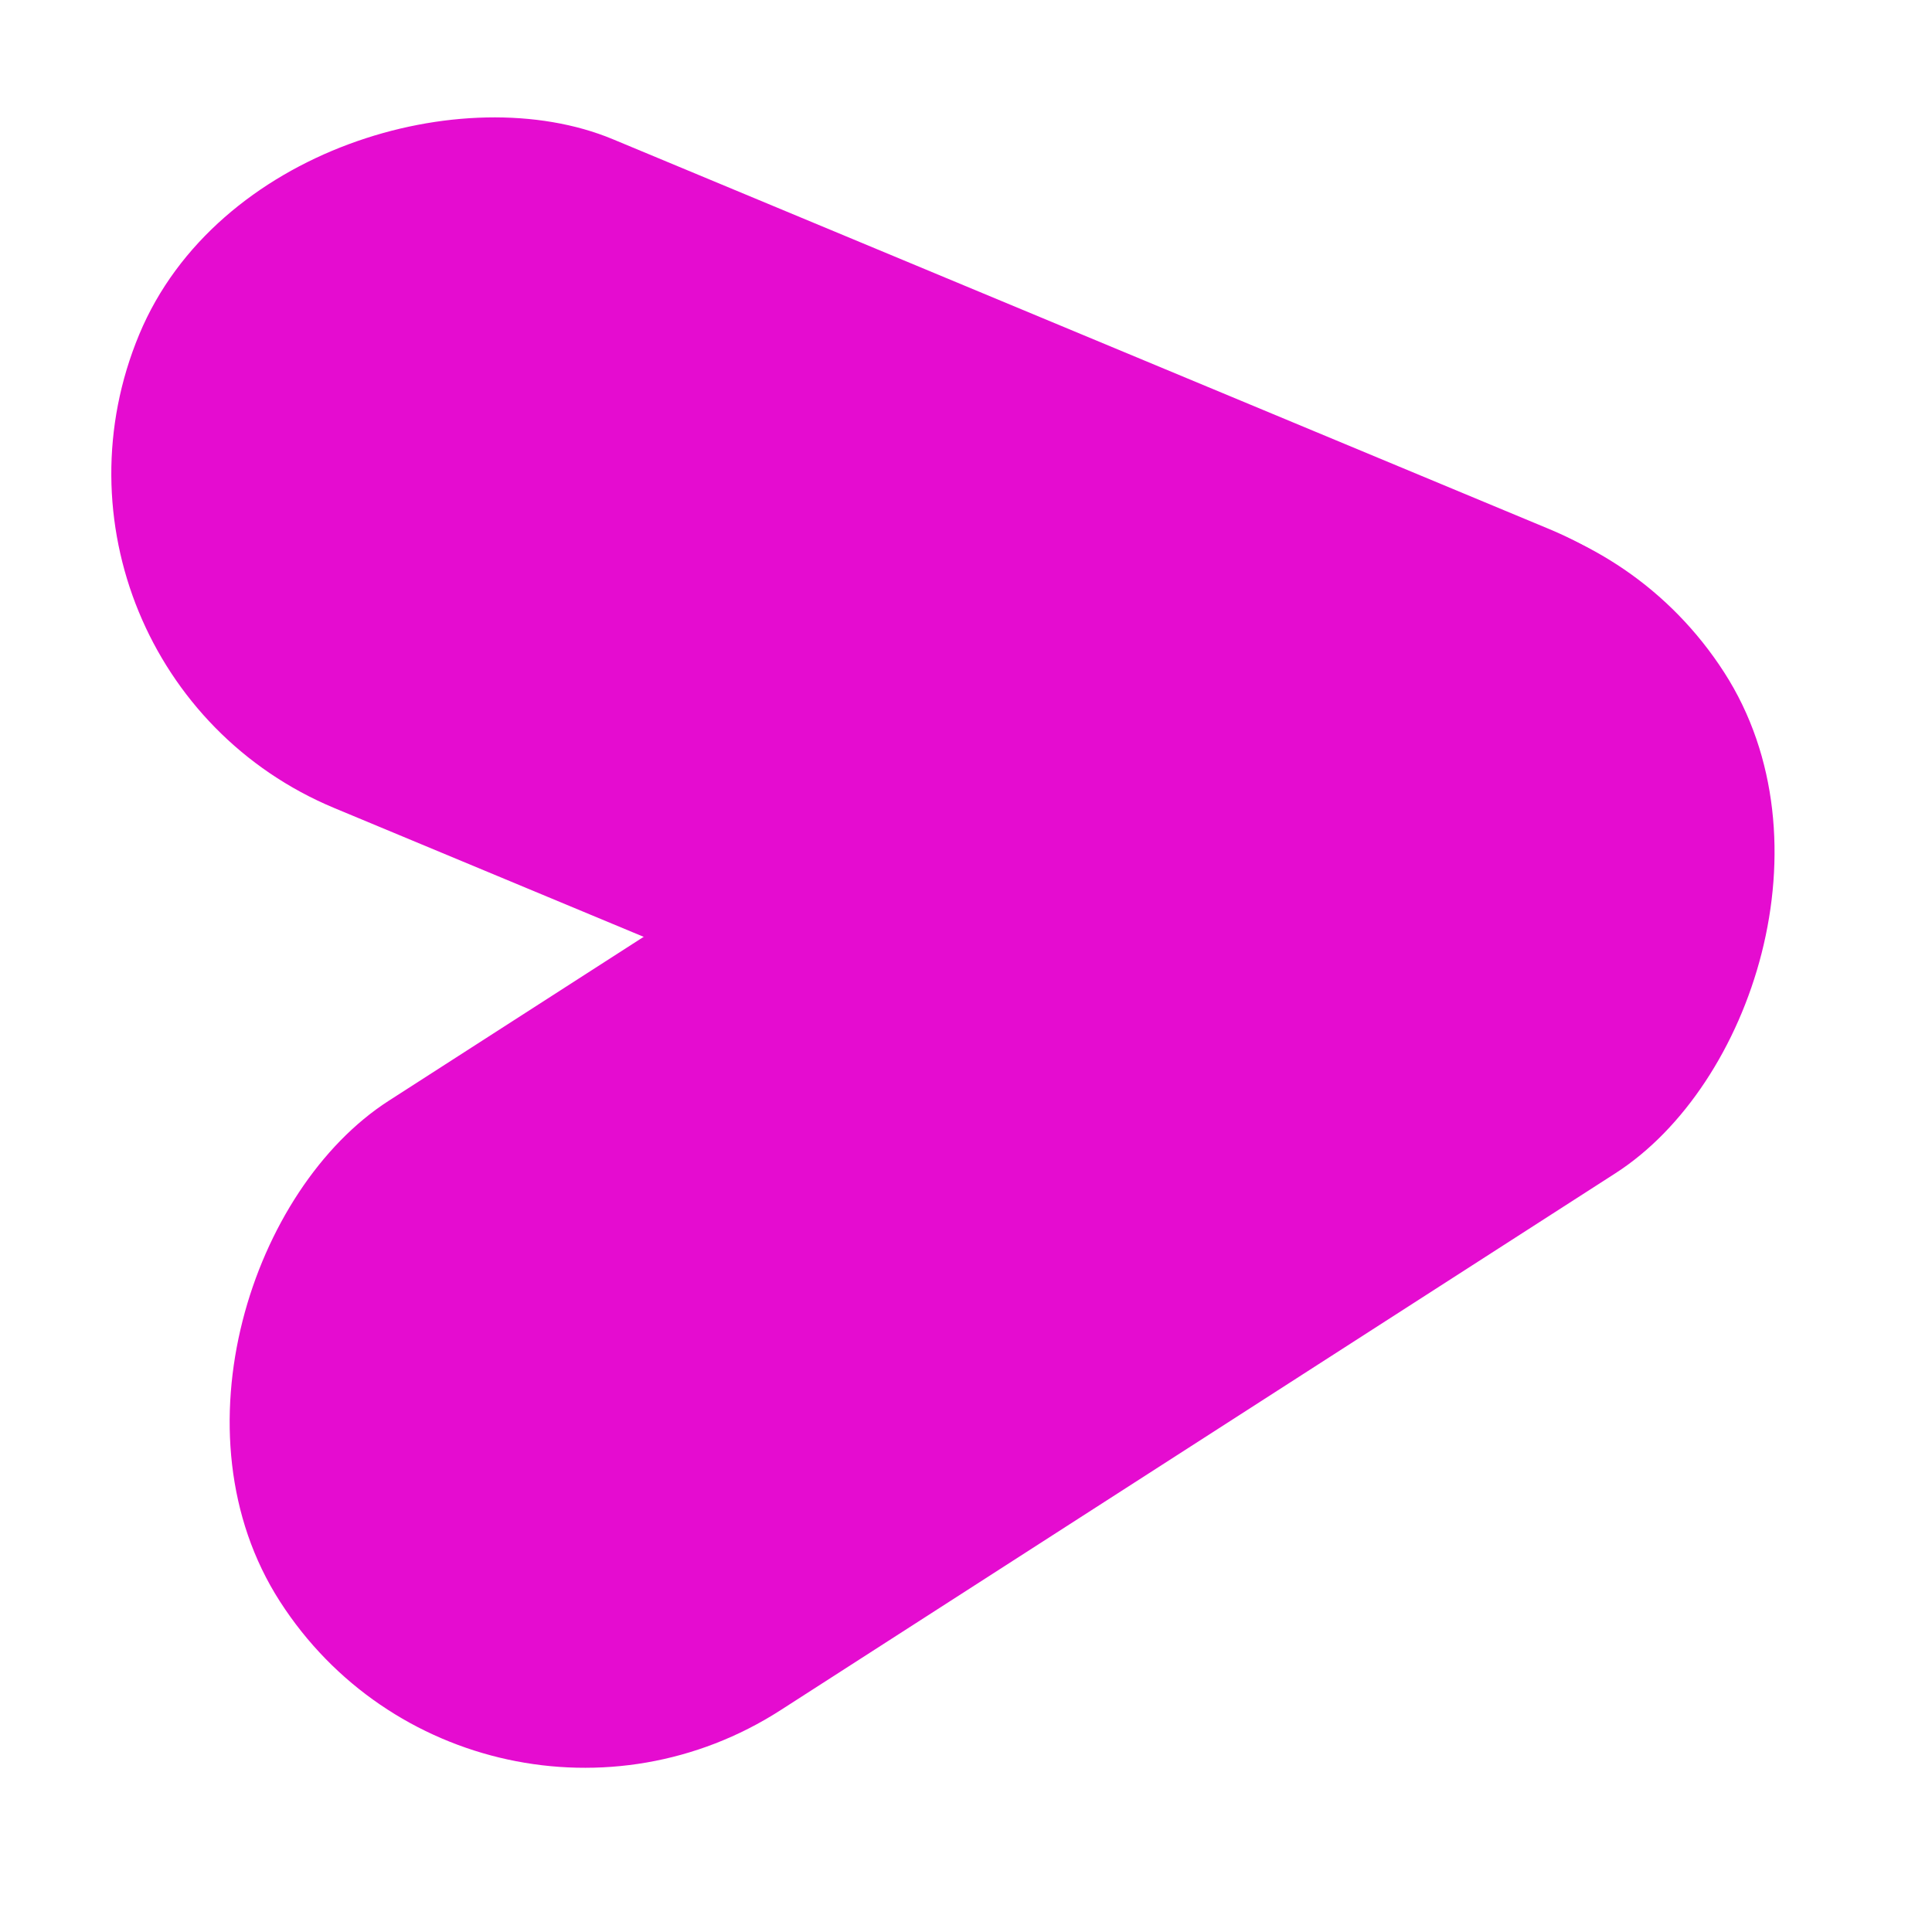 <svg width="64" height="64" viewBox="0 0 64 64" fill="none" xmlns="http://www.w3.org/2000/svg">
<rect x="15.764" y="63.143" width="24" height="56.887" rx="12" transform="rotate(-122.746 15.764 63.143)" fill="#E50CD0"/>
<rect y="22.157" width="24" height="57.595" rx="12" transform="rotate(-67.397 0 22.157)" fill="#E50CD0"/>
</svg>
